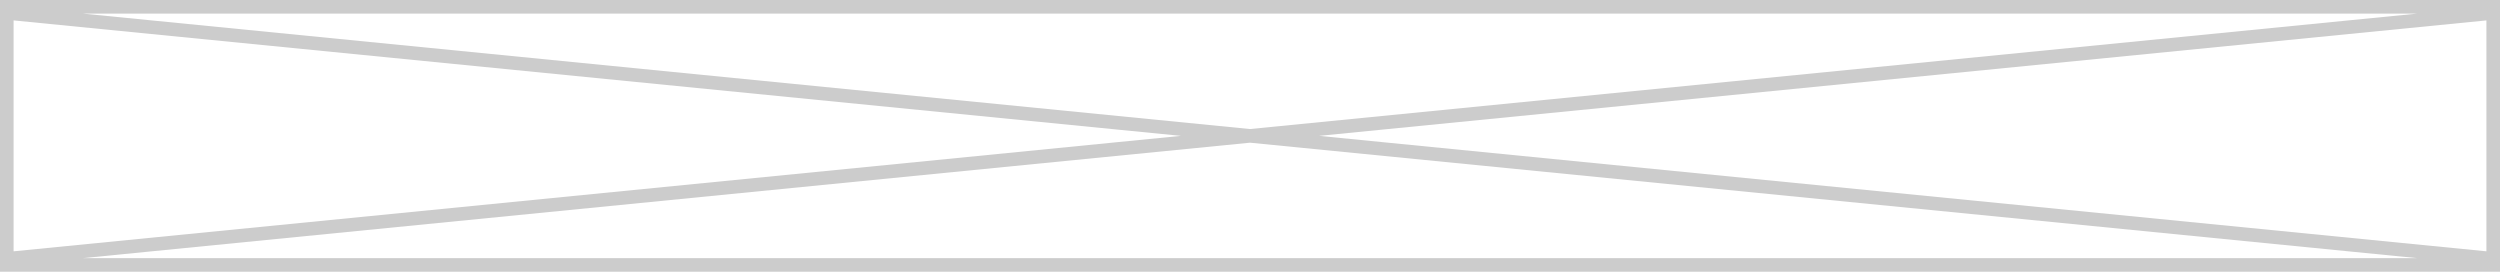 <svg preserveAspectRatio="none" width="100%" height="100%" overflow="visible" style="display: block;" viewBox="0 0 184 20" fill="none" xmlns="http://www.w3.org/2000/svg">
<path id="Union" d="M184 20H0V0H184V20ZM6.084 19H177.916L92 10.502L6.084 19ZM1 18.497L86.915 10L1 1.502V18.497ZM97.084 10L183 18.497V1.502L97.084 10ZM92 9.497L177.915 1H6.085L92 9.497Z" fill="black" fill-opacity="0.2"/>
</svg>
